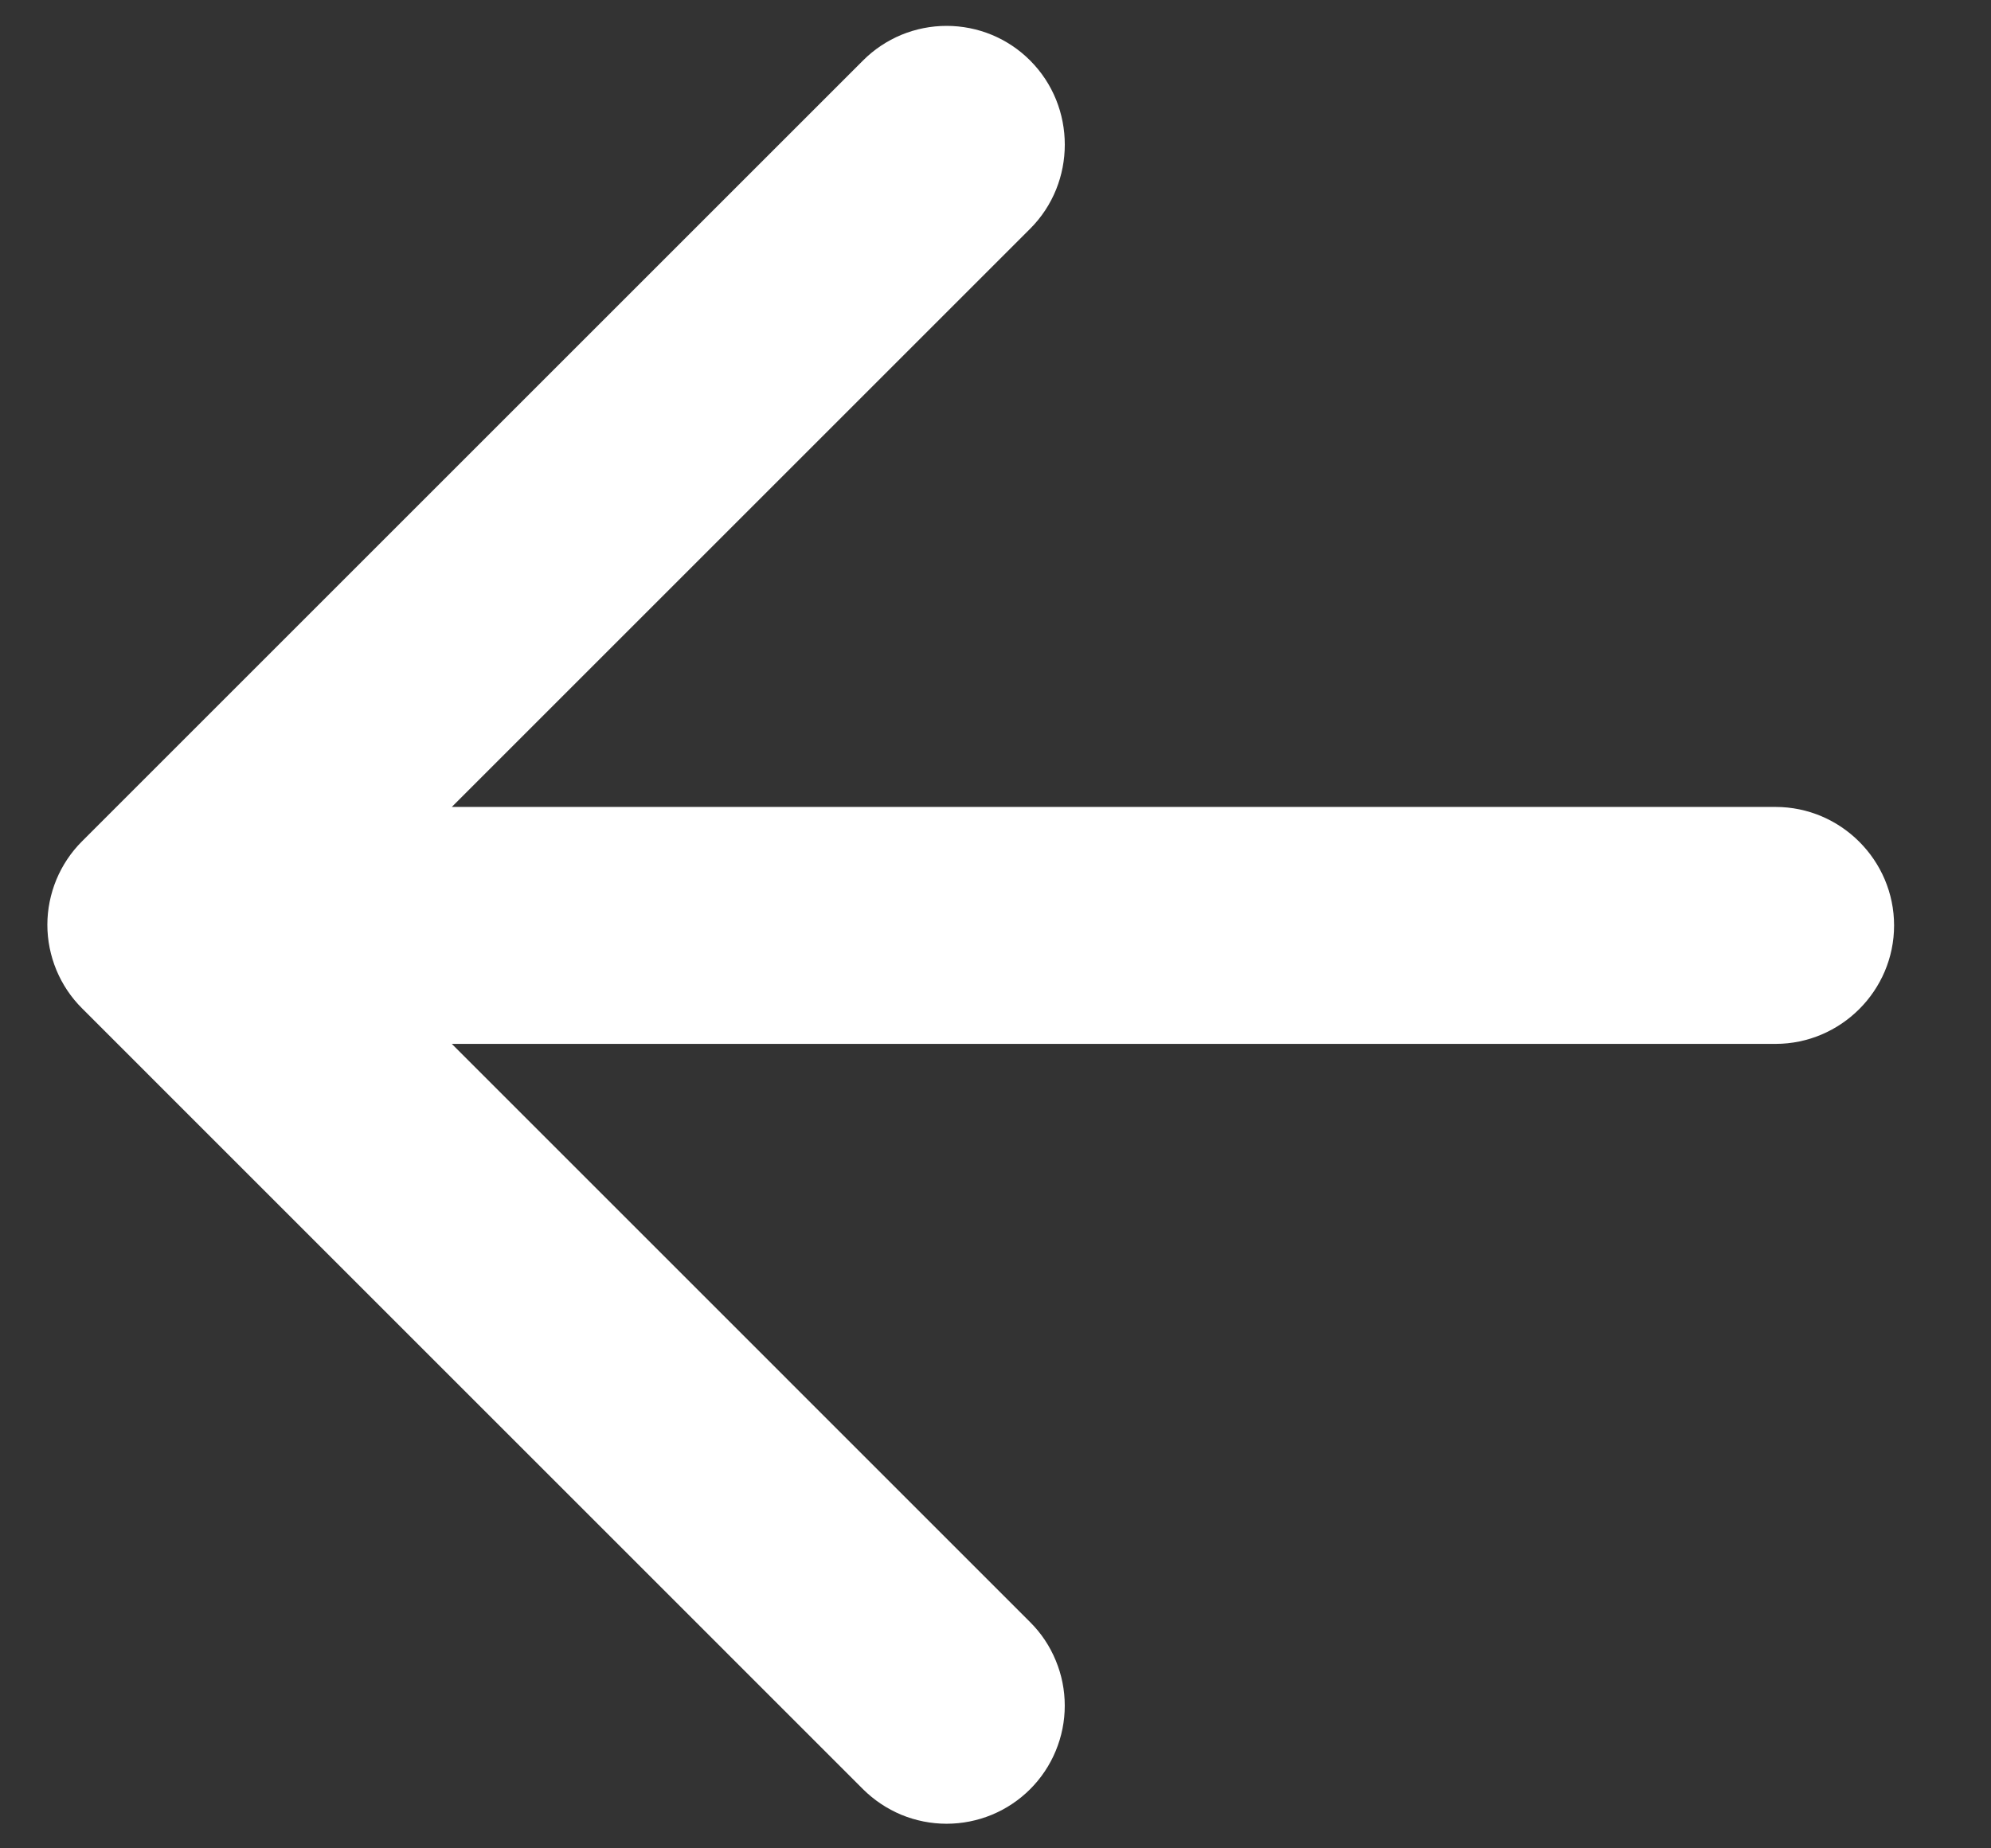 <svg width="28" height="26" viewBox="0 0 28 26" fill="none" xmlns="http://www.w3.org/2000/svg" xmlns:xlink="http://www.w3.org/1999/xlink">
<rect x="0" y="0" width="28" height="26" fill="#333333" stroke="none"/>
<path d="M24.97,11.351L6.354,11.351L14.487,3.218C15.137,2.568 15.137,1.501 14.487,0.851C14.333,0.696 14.15,0.574 13.948,0.49C13.747,0.407 13.53,0.364 13.312,0.364C13.094,0.364 12.878,0.407 12.676,0.49C12.475,0.574 12.291,0.696 12.137,0.851L1.154,11.834C0.999,11.988 0.877,12.172 0.793,12.373C0.71,12.575 0.666,12.791 0.666,13.009C0.666,13.228 0.71,13.444 0.793,13.645C0.877,13.847 0.999,14.03 1.154,14.184L12.137,25.168C12.292,25.322 12.475,25.444 12.676,25.528C12.878,25.611 13.094,25.654 13.312,25.654C13.53,25.654 13.747,25.611 13.948,25.528C14.15,25.444 14.333,25.322 14.487,25.168C14.642,25.013 14.764,24.83 14.847,24.629C14.931,24.427 14.974,24.211 14.974,23.993C14.974,23.774 14.931,23.558 14.847,23.357C14.764,23.155 14.642,22.972 14.487,22.818L6.354,14.684L24.97,14.684C25.887,14.684 26.637,13.934 26.637,13.018C26.637,12.101 25.887,11.351 24.97,11.351Z" transform="rotate(-360 13.652 13.009)" fill="#FFFFFF"/>
</svg>
